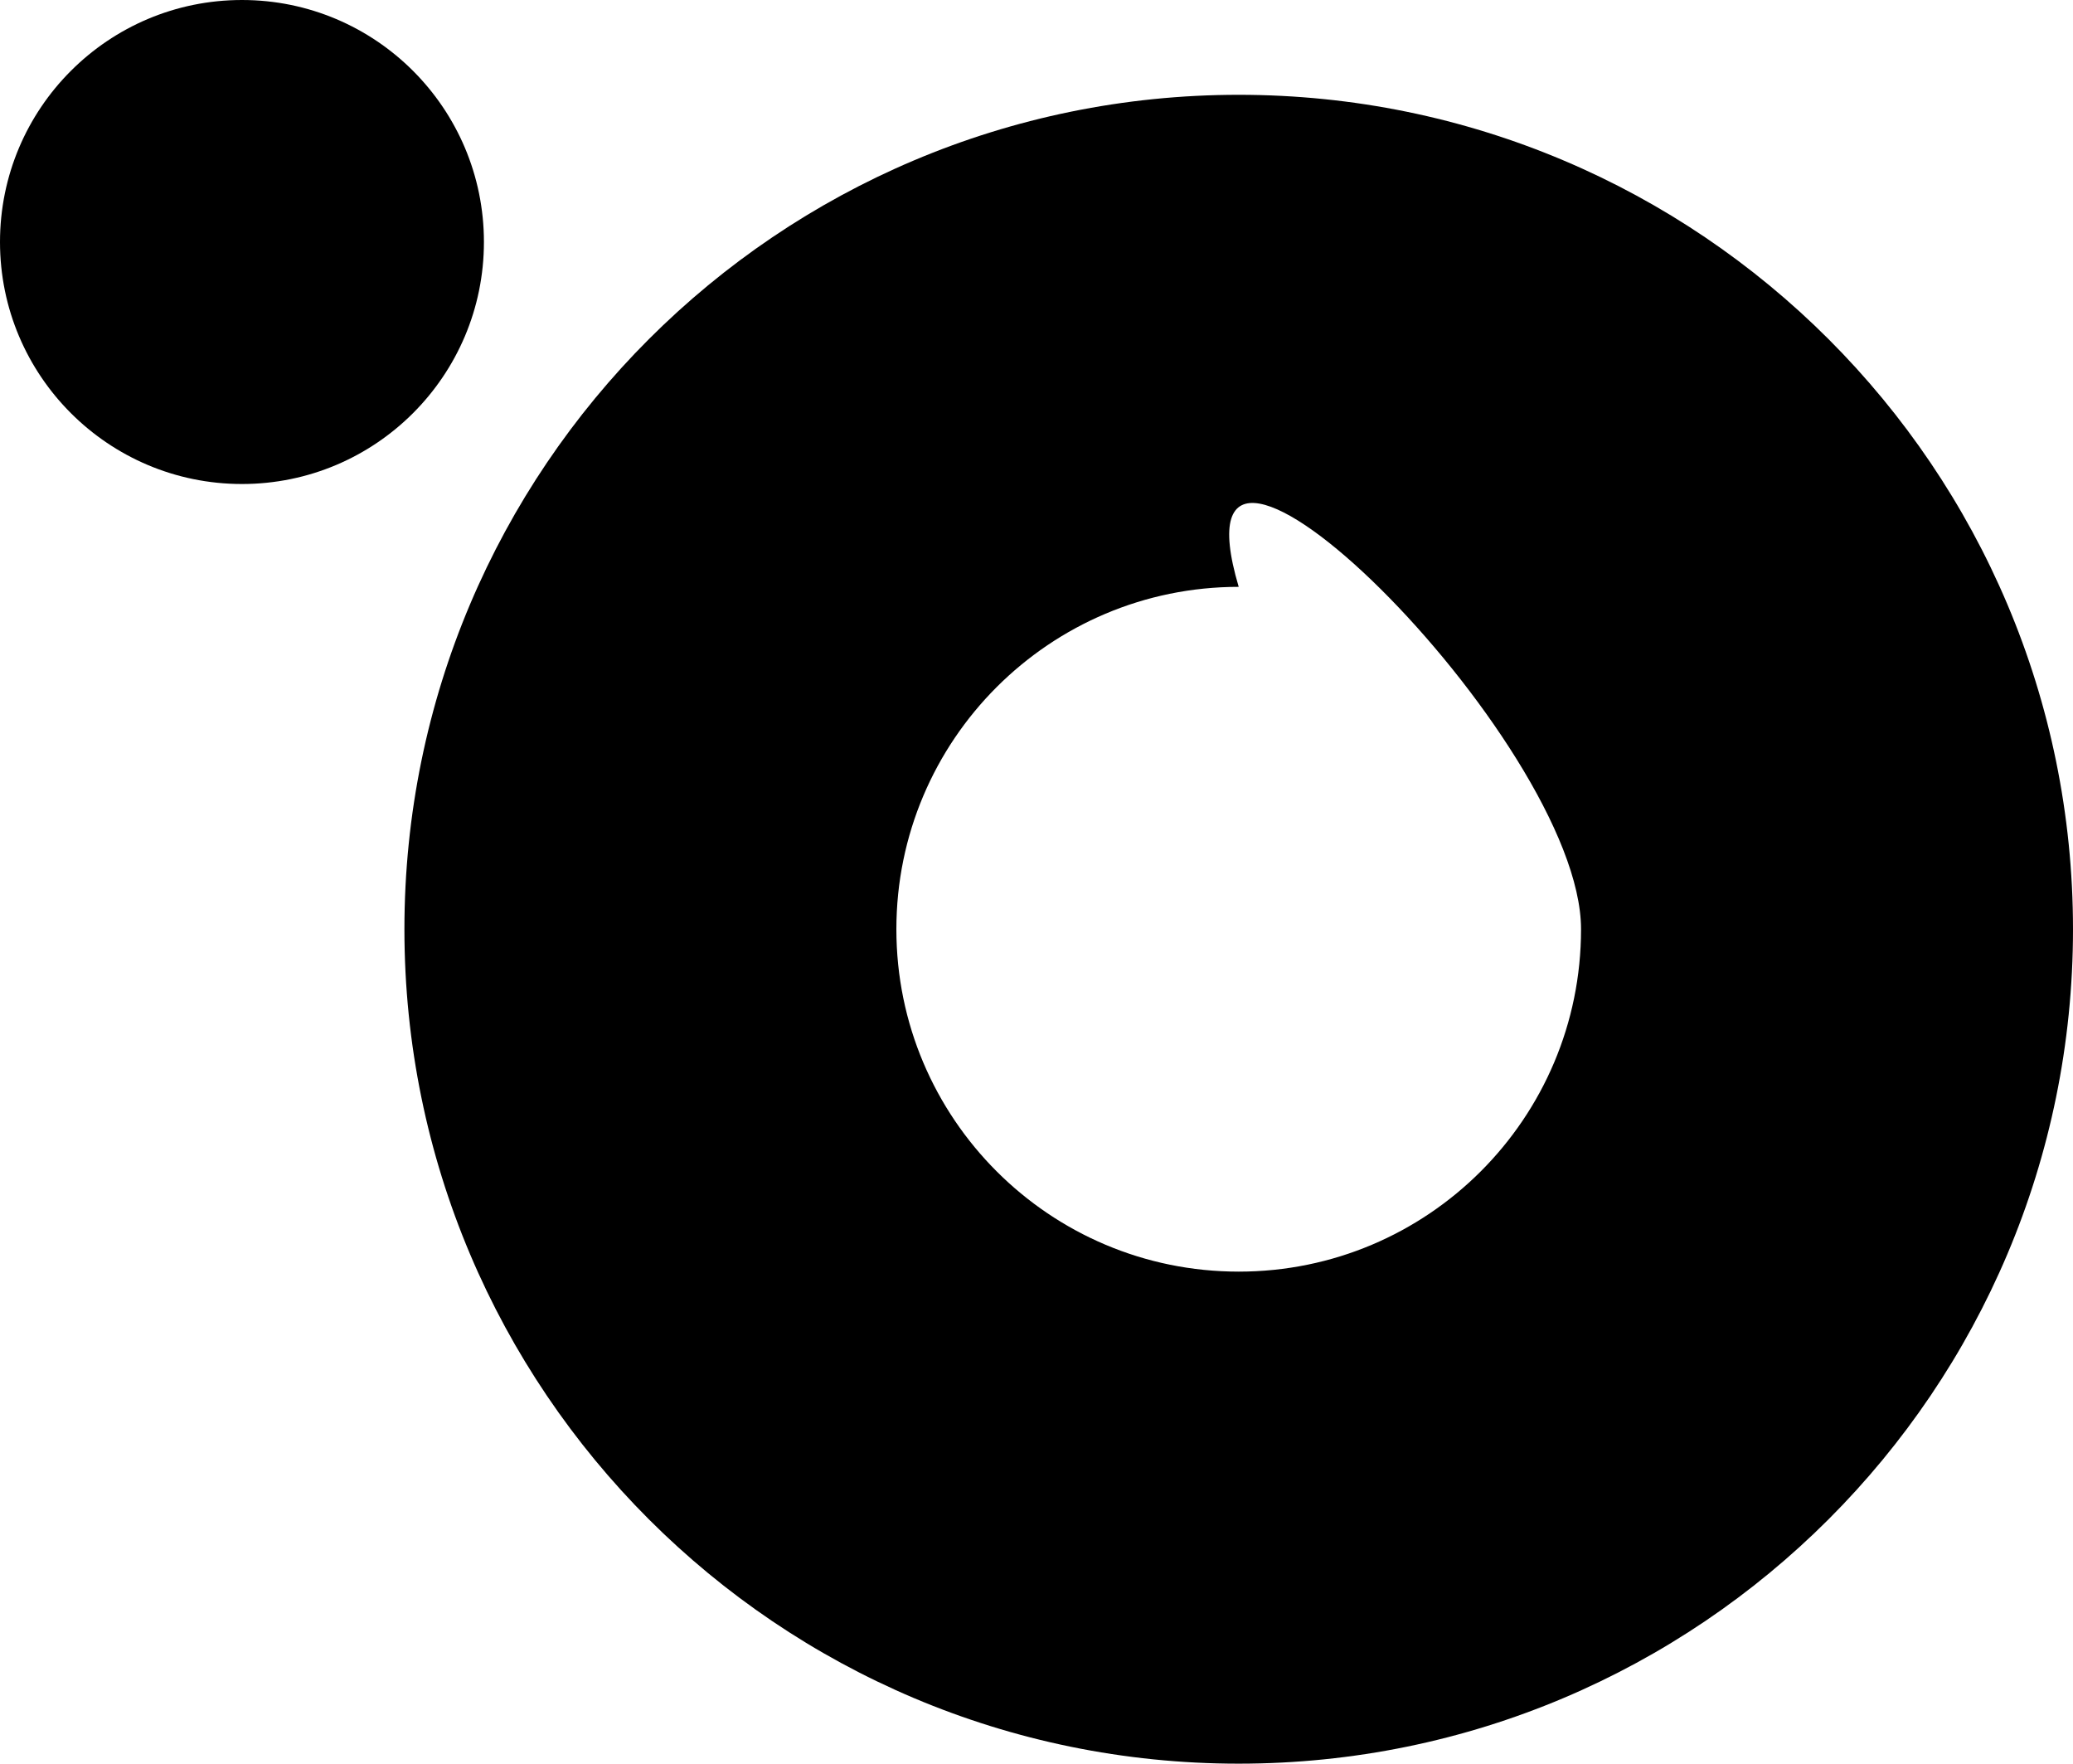 <?xml version="1.0" encoding="UTF-8" standalone="no"?>
<!-- Created with Inkscape (http://www.inkscape.org/) -->

<svg
   width="21.17mm"
   height="18.008mm"
   viewBox="0 0 21.17 18.008"
   version="1.1"
   id="svg1"
   xmlns="http://www.w3.org/2000/svg"
   xmlns:svg="http://www.w3.org/2000/svg">
  <defs
     id="defs1" />
  <g
     id="layer1"
     transform="translate(-93.091,-117.245)">
    <g
       id="g1"
       style="fill:#000000;fill-opacity:1">
      <g
         id="g5">
        <g
           id="g4">
          <g
             id="g6">
            <path
               id="path2"
               style="fill:#000000;fill-opacity:1;stroke-width:0.265"
               d="m 105.741,118.213 c -4.705,5e-5 -8.52,3.815 -8.52,8.52 5.7e-5,4.705 3.815,8.52 8.52,8.52 4.705,-6e-5 8.52,-3.815 8.52,-8.52 -6e-5,-4.705 -3.815,-8.52 -8.52,-8.52 z m 0,5.024 c -0.79,-2.665 3.496,1.565 3.496,3.496 -2e-5,1.931 -1.565,3.496 -3.496,3.496 -1.931,-2e-5 -3.496,-1.565 -3.496,-3.496 2e-5,-1.931 1.565,-3.496 3.496,-3.496 z" />
            <circle
               style="fill:#000000;fill-opacity:1;stroke-width:0.265"
               id="path3"
               cx="95.562"
               cy="119.716"
               r="2.471" />
          </g>
        </g>
      </g>
    </g>
  </g>
</svg>
